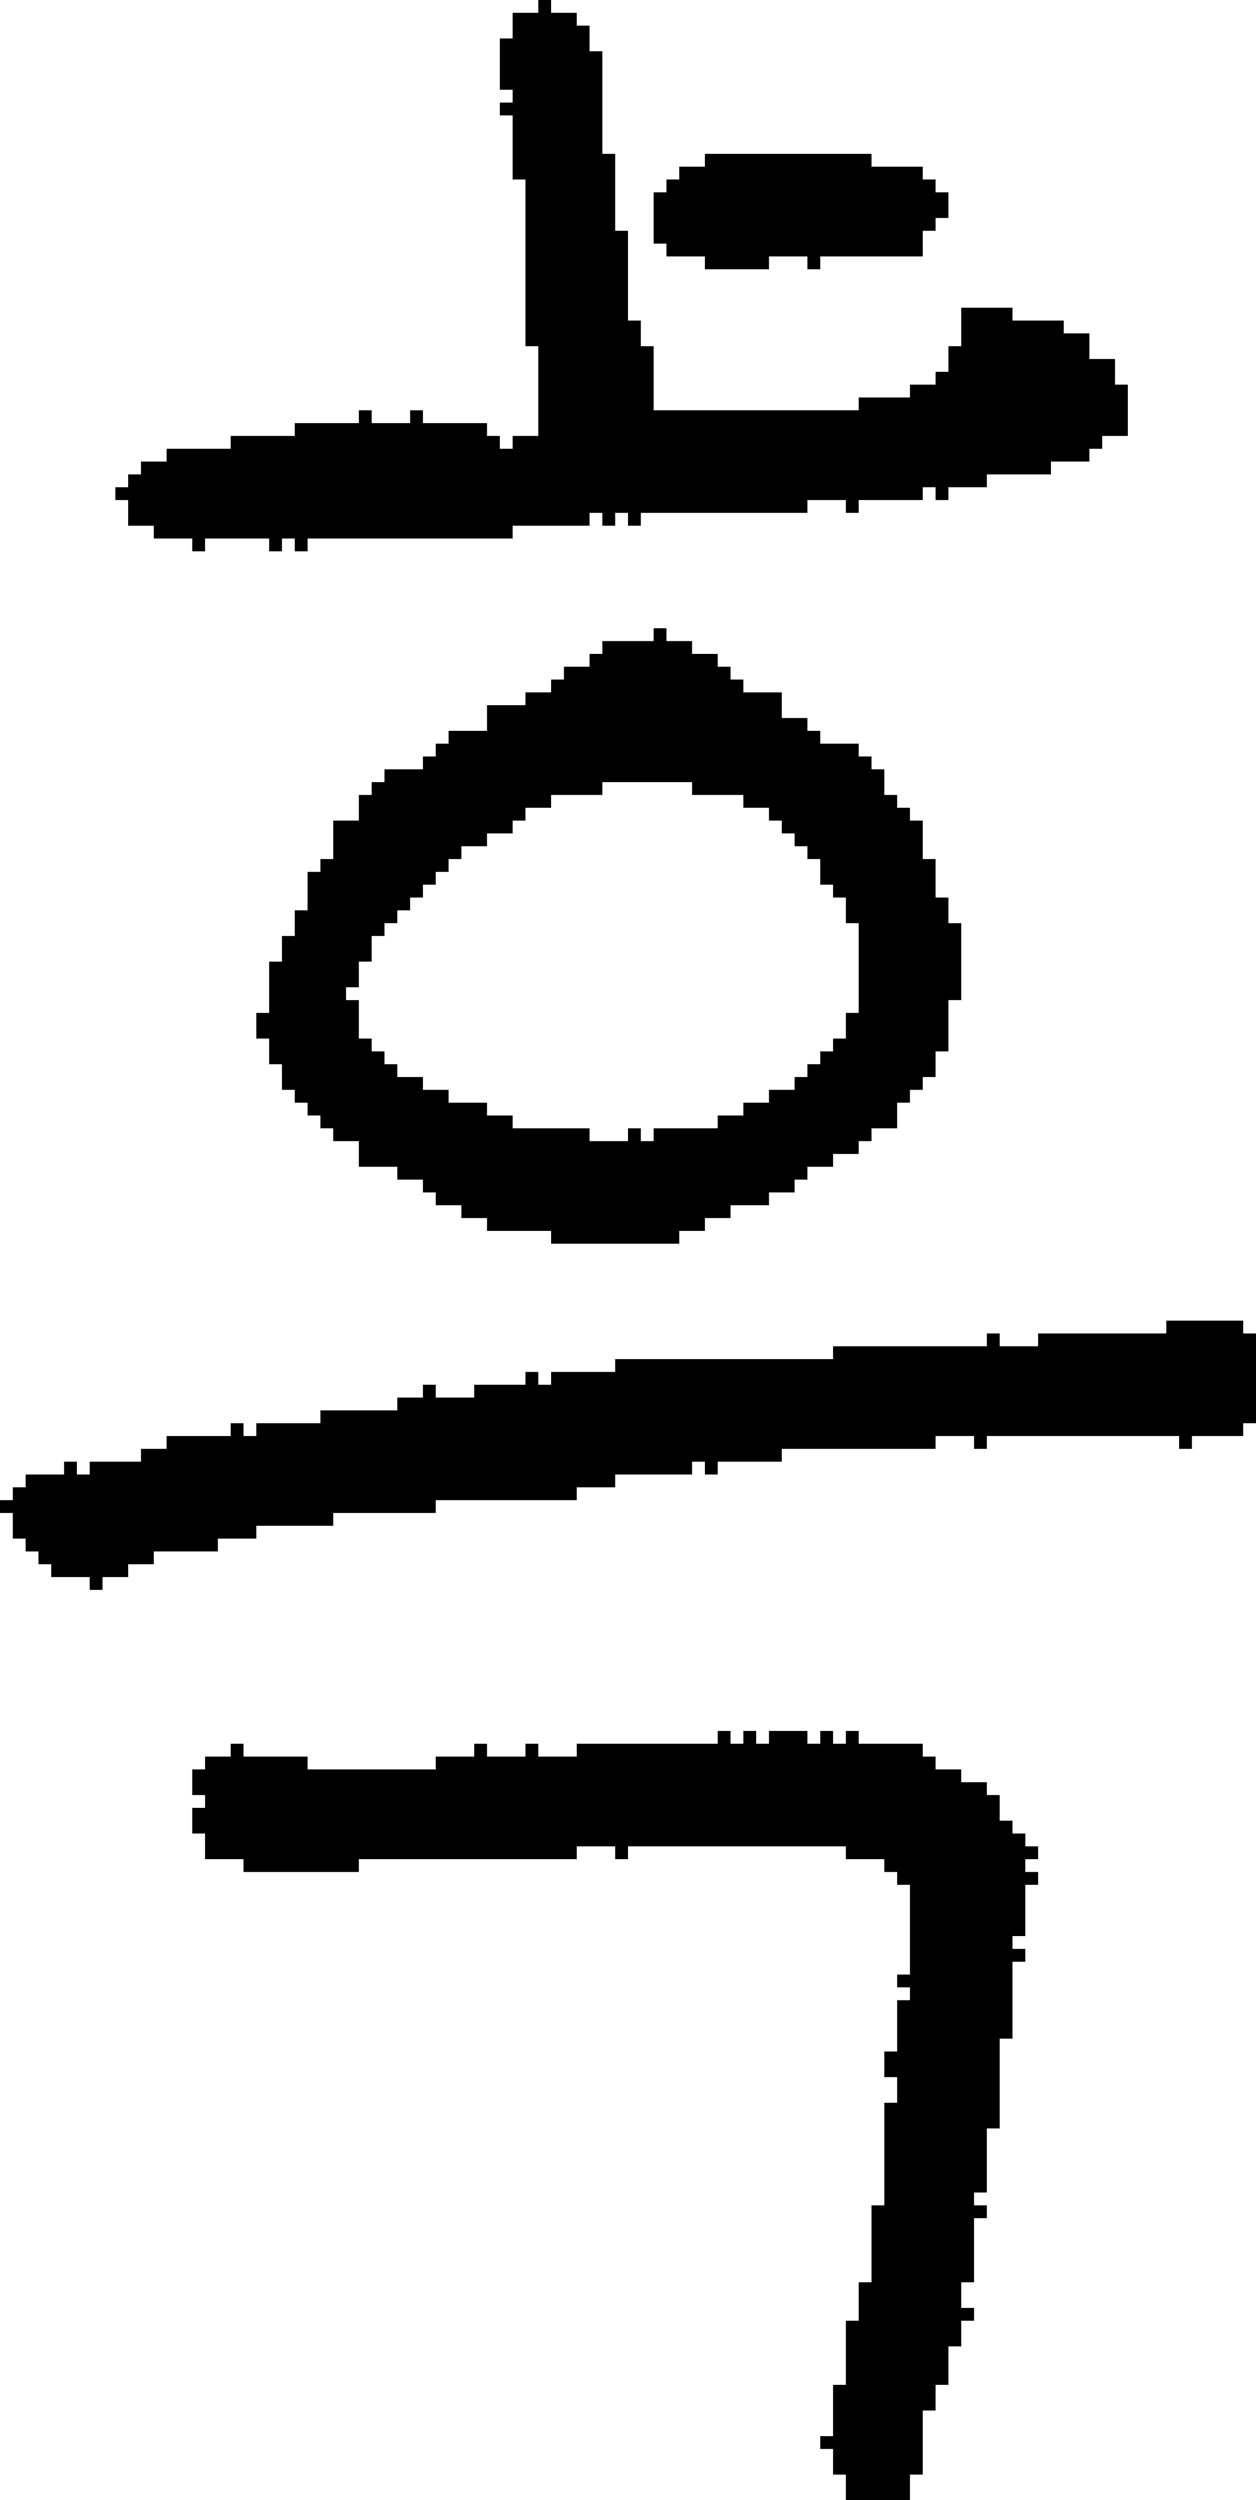 <?xml version="1.0" encoding="UTF-8" standalone="no"?>
<!DOCTYPE svg PUBLIC "-//W3C//DTD SVG 1.1//EN" 
  "http://www.w3.org/Graphics/SVG/1.1/DTD/svg11.dtd">
<svg width="98" height="195"
     xmlns="http://www.w3.org/2000/svg" version="1.1">
 <path d="  M 45,117  L 45,116  L 48,116  L 48,115  L 54,115  L 54,114  L 55,114  L 55,115  L 56,115  L 56,114  L 61,114  L 61,113  L 73,113  L 73,112  L 76,112  L 76,113  L 77,113  L 77,112  L 92,112  L 92,113  L 93,113  L 93,112  L 97,112  L 97,111  L 98,111  L 98,104  L 97,104  L 97,103  L 91,103  L 91,104  L 81,104  L 81,105  L 78,105  L 78,104  L 77,104  L 77,105  L 65,105  L 65,106  L 48,106  L 48,107  L 43,107  L 43,108  L 42,108  L 42,107  L 41,107  L 41,108  L 37,108  L 37,109  L 34,109  L 34,108  L 33,108  L 33,109  L 31,109  L 31,110  L 25,110  L 25,111  L 20,111  L 20,112  L 19,112  L 19,111  L 18,111  L 18,112  L 13,112  L 13,113  L 11,113  L 11,114  L 7,114  L 7,115  L 6,115  L 6,114  L 5,114  L 5,115  L 2,115  L 2,116  L 1,116  L 1,117  L 0,117  L 0,118  L 1,118  L 1,120  L 2,120  L 2,121  L 3,121  L 3,122  L 4,122  L 4,123  L 7,123  L 7,124  L 8,124  L 8,123  L 10,123  L 10,122  L 12,122  L 12,121  L 17,121  L 17,120  L 20,120  L 20,119  L 26,119  L 26,118  L 34,118  L 34,117  Z  " style="fill:rgb(0, 0, 0); fill-opacity:1.000; stroke:none;" />
 <path d="  M 67,31  L 67,32  L 51,32  L 51,27  L 50,27  L 50,25  L 49,25  L 49,18  L 48,18  L 48,12  L 47,12  L 47,4  L 46,4  L 46,2  L 45,2  L 45,1  L 43,1  L 43,0  L 42,0  L 42,1  L 40,1  L 40,3  L 39,3  L 39,7  L 40,7  L 40,8  L 39,8  L 39,9  L 40,9  L 40,14  L 41,14  L 41,27  L 42,27  L 42,34  L 40,34  L 40,35  L 39,35  L 39,34  L 38,34  L 38,33  L 33,33  L 33,32  L 32,32  L 32,33  L 29,33  L 29,32  L 28,32  L 28,33  L 23,33  L 23,34  L 18,34  L 18,35  L 13,35  L 13,36  L 11,36  L 11,37  L 10,37  L 10,38  L 9,38  L 9,39  L 10,39  L 10,41  L 12,41  L 12,42  L 15,42  L 15,43  L 16,43  L 16,42  L 21,42  L 21,43  L 22,43  L 22,42  L 23,42  L 23,43  L 24,43  L 24,42  L 40,42  L 40,41  L 46,41  L 46,40  L 47,40  L 47,41  L 48,41  L 48,40  L 49,40  L 49,41  L 50,41  L 50,40  L 63,40  L 63,39  L 66,39  L 66,40  L 67,40  L 67,39  L 72,39  L 72,38  L 73,38  L 73,39  L 74,39  L 74,38  L 77,38  L 77,37  L 82,37  L 82,36  L 85,36  L 85,35  L 86,35  L 86,34  L 88,34  L 88,30  L 87,30  L 87,28  L 85,28  L 85,26  L 83,26  L 83,25  L 79,25  L 79,24  L 75,24  L 75,27  L 74,27  L 74,29  L 73,29  L 73,30  L 71,30  L 71,31  Z  " style="fill:rgb(0, 0, 0); fill-opacity:1.000; stroke:none;" />
 <path d="  M 67,136  L 67,135  L 66,135  L 66,136  L 65,136  L 65,135  L 64,135  L 64,136  L 63,136  L 63,135  L 60,135  L 60,136  L 59,136  L 59,135  L 58,135  L 58,136  L 57,136  L 57,135  L 56,135  L 56,136  L 45,136  L 45,137  L 42,137  L 42,136  L 41,136  L 41,137  L 38,137  L 38,136  L 37,136  L 37,137  L 34,137  L 34,138  L 24,138  L 24,137  L 19,137  L 19,136  L 18,136  L 18,137  L 16,137  L 16,138  L 15,138  L 15,140  L 16,140  L 16,141  L 15,141  L 15,143  L 16,143  L 16,145  L 19,145  L 19,146  L 28,146  L 28,145  L 45,145  L 45,144  L 48,144  L 48,145  L 49,145  L 49,144  L 66,144  L 66,145  L 69,145  L 69,146  L 70,146  L 70,147  L 71,147  L 71,154  L 70,154  L 70,155  L 71,155  L 71,156  L 70,156  L 70,160  L 69,160  L 69,162  L 70,162  L 70,164  L 69,164  L 69,172  L 68,172  L 68,178  L 67,178  L 67,181  L 66,181  L 66,186  L 65,186  L 65,190  L 64,190  L 64,191  L 65,191  L 65,193  L 66,193  L 66,195  L 71,195  L 71,193  L 72,193  L 72,188  L 73,188  L 73,186  L 74,186  L 74,183  L 75,183  L 75,181  L 76,181  L 76,180  L 75,180  L 75,178  L 76,178  L 76,173  L 77,173  L 77,172  L 76,172  L 76,171  L 77,171  L 77,166  L 78,166  L 78,159  L 79,159  L 79,153  L 80,153  L 80,152  L 79,152  L 79,151  L 80,151  L 80,147  L 81,147  L 81,146  L 80,146  L 80,145  L 81,145  L 81,144  L 80,144  L 80,143  L 79,143  L 79,142  L 78,142  L 78,140  L 77,140  L 77,139  L 75,139  L 75,138  L 73,138  L 73,137  L 72,137  L 72,136  Z  " style="fill:rgb(0, 0, 0); fill-opacity:1.000; stroke:none;" />
 <path d="  M 29,75  L 29,73  L 30,73  L 30,72  L 31,72  L 31,71  L 32,71  L 32,70  L 33,70  L 33,69  L 34,69  L 34,68  L 35,68  L 35,67  L 36,67  L 36,66  L 38,66  L 38,65  L 40,65  L 40,64  L 41,64  L 41,63  L 43,63  L 43,62  L 47,62  L 47,61  L 54,61  L 54,62  L 58,62  L 58,63  L 60,63  L 60,64  L 61,64  L 61,65  L 62,65  L 62,66  L 63,66  L 63,67  L 64,67  L 64,69  L 65,69  L 65,70  L 66,70  L 66,72  L 67,72  L 67,79  L 66,79  L 66,81  L 65,81  L 65,82  L 64,82  L 64,83  L 63,83  L 63,84  L 62,84  L 62,85  L 60,85  L 60,86  L 58,86  L 58,87  L 56,87  L 56,88  L 51,88  L 51,89  L 50,89  L 50,88  L 49,88  L 49,89  L 46,89  L 46,88  L 40,88  L 40,87  L 38,87  L 38,86  L 35,86  L 35,85  L 33,85  L 33,84  L 31,84  L 31,83  L 30,83  L 30,82  L 29,82  L 29,81  L 28,81  L 28,78  L 27,78  L 27,77  L 28,77  L 28,75  Z  M 53,97  L 53,96  L 55,96  L 55,95  L 57,95  L 57,94  L 60,94  L 60,93  L 62,93  L 62,92  L 63,92  L 63,91  L 65,91  L 65,90  L 67,90  L 67,89  L 68,89  L 68,88  L 70,88  L 70,86  L 71,86  L 71,85  L 72,85  L 72,84  L 73,84  L 73,82  L 74,82  L 74,78  L 75,78  L 75,72  L 74,72  L 74,70  L 73,70  L 73,67  L 72,67  L 72,64  L 71,64  L 71,63  L 70,63  L 70,62  L 69,62  L 69,60  L 68,60  L 68,59  L 67,59  L 67,58  L 64,58  L 64,57  L 63,57  L 63,56  L 61,56  L 61,54  L 58,54  L 58,53  L 57,53  L 57,52  L 56,52  L 56,51  L 54,51  L 54,50  L 52,50  L 52,49  L 51,49  L 51,50  L 47,50  L 47,51  L 46,51  L 46,52  L 44,52  L 44,53  L 43,53  L 43,54  L 41,54  L 41,55  L 38,55  L 38,57  L 35,57  L 35,58  L 34,58  L 34,59  L 33,59  L 33,60  L 30,60  L 30,61  L 29,61  L 29,62  L 28,62  L 28,64  L 26,64  L 26,67  L 25,67  L 25,68  L 24,68  L 24,71  L 23,71  L 23,73  L 22,73  L 22,75  L 21,75  L 21,79  L 20,79  L 20,81  L 21,81  L 21,83  L 22,83  L 22,85  L 23,85  L 23,86  L 24,86  L 24,87  L 25,87  L 25,88  L 26,88  L 26,89  L 28,89  L 28,91  L 31,91  L 31,92  L 33,92  L 33,93  L 34,93  L 34,94  L 36,94  L 36,95  L 38,95  L 38,96  L 43,96  L 43,97  Z  " style="fill:rgb(0, 0, 0); fill-opacity:1.000; stroke:none;" />
 <path d="  M 72,20  L 72,18  L 73,18  L 73,17  L 74,17  L 74,15  L 73,15  L 73,14  L 72,14  L 72,13  L 68,13  L 68,12  L 55,12  L 55,13  L 53,13  L 53,14  L 52,14  L 52,15  L 51,15  L 51,19  L 52,19  L 52,20  L 55,20  L 55,21  L 60,21  L 60,20  L 63,20  L 63,21  L 64,21  L 64,20  Z  " style="fill:rgb(0, 0, 0); fill-opacity:1.000; stroke:none;" />
</svg>
